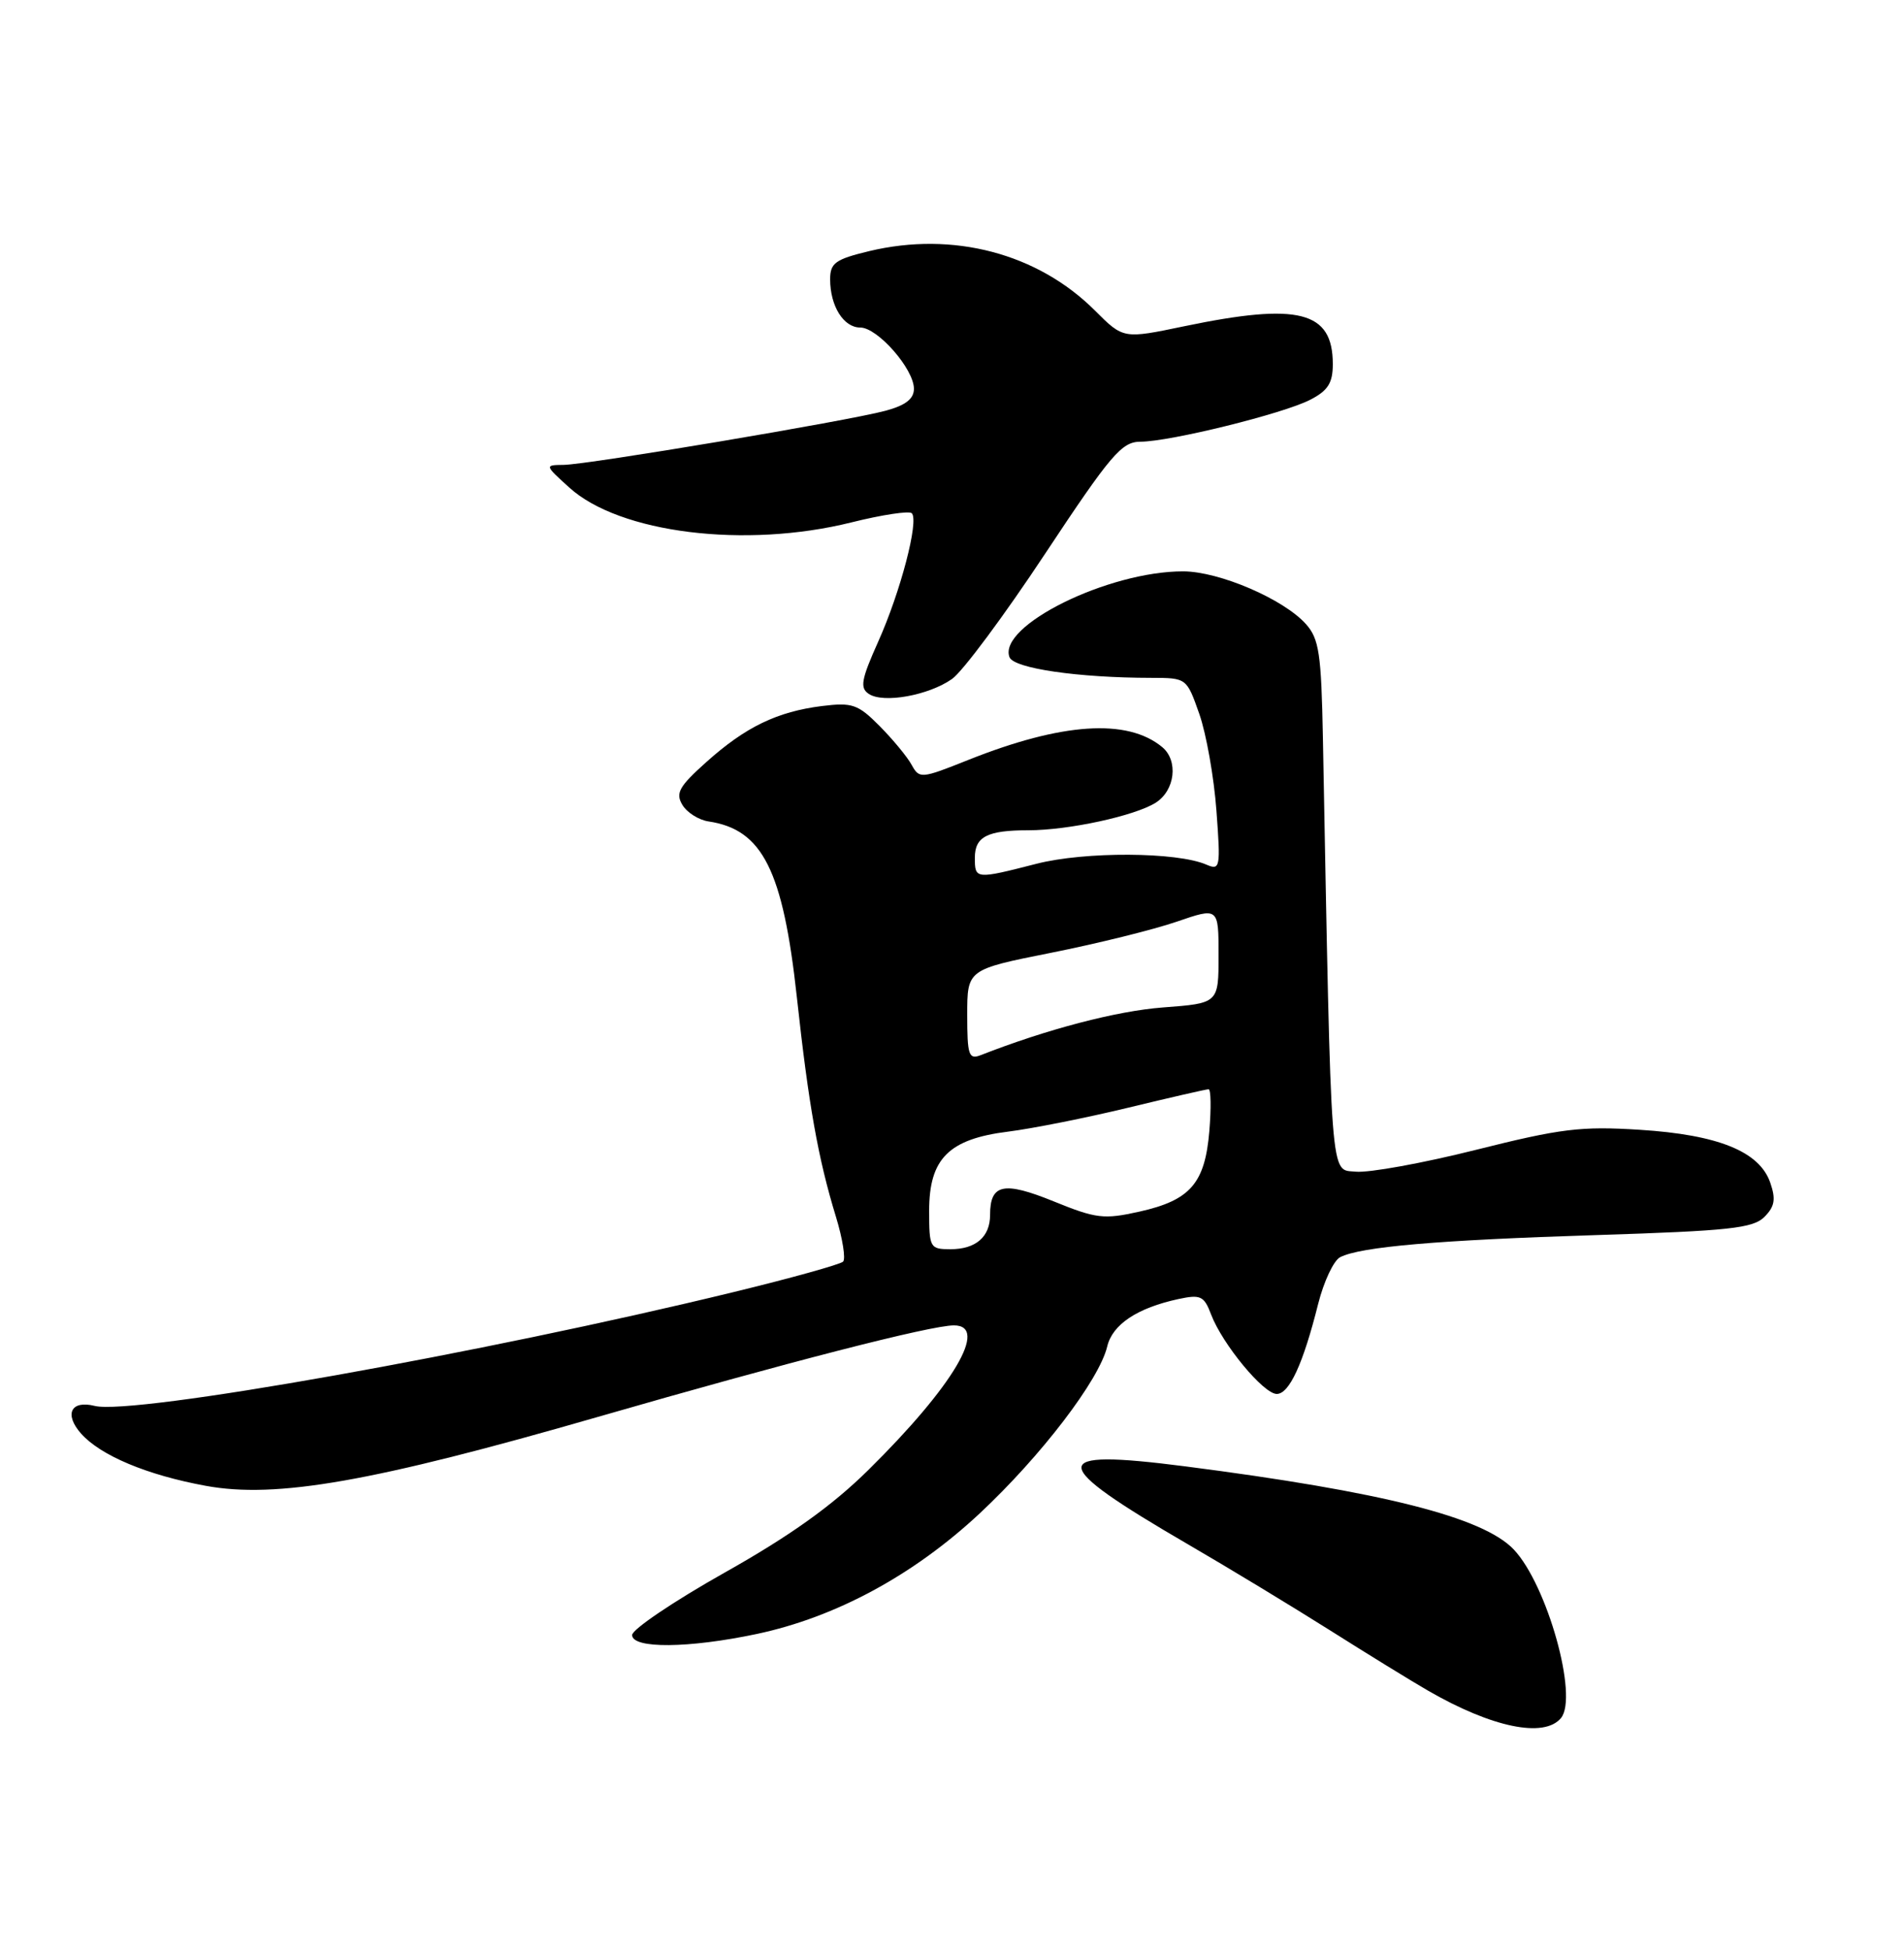 <?xml version="1.0" encoding="UTF-8" standalone="no"?>
<!DOCTYPE svg PUBLIC "-//W3C//DTD SVG 1.1//EN" "http://www.w3.org/Graphics/SVG/1.1/DTD/svg11.dtd" >
<svg xmlns="http://www.w3.org/2000/svg" xmlns:xlink="http://www.w3.org/1999/xlink" version="1.1" viewBox="0 0 250 256">
 <g >
 <path fill="currentColor"
d=" M 204.96 225.55 C 207.27 222.77 203.14 208.04 198.76 203.42 C 194.74 199.18 181.53 195.84 155.57 192.50 C 137.37 190.16 137.44 191.96 156.00 202.75 C 161.22 205.78 169.55 210.83 174.50 213.95 C 179.45 217.08 185.30 220.68 187.50 221.95 C 195.91 226.80 202.75 228.21 204.96 225.55 Z  M 99.37 214.51 C 109.74 212.31 119.95 206.79 128.62 198.70 C 136.70 191.15 144.33 181.17 145.38 176.77 C 146.07 173.87 149.32 171.71 154.74 170.54 C 157.64 169.92 158.10 170.13 159.02 172.57 C 160.50 176.46 165.90 183.00 167.64 183.00 C 169.29 183.00 171.11 179.03 173.08 171.17 C 173.82 168.24 175.11 165.49 175.96 165.05 C 178.61 163.68 188.76 162.80 209.71 162.14 C 227.01 161.59 230.18 161.25 231.66 159.77 C 233.03 158.40 233.19 157.44 232.44 155.27 C 231.03 151.17 225.61 148.97 215.29 148.32 C 207.59 147.83 204.92 148.16 193.81 150.95 C 186.84 152.70 179.73 153.99 178.02 153.82 C 174.61 153.47 174.83 156.38 173.70 96.83 C 173.49 85.83 173.20 83.87 171.48 81.94 C 168.56 78.66 160.10 75.02 155.36 75.01 C 145.50 74.99 130.98 82.17 132.55 86.28 C 133.12 87.75 141.55 88.98 151.16 88.99 C 155.81 89.00 155.81 89.00 157.48 93.75 C 158.39 96.36 159.40 102.06 159.72 106.42 C 160.28 113.93 160.21 114.29 158.40 113.51 C 154.54 111.83 142.44 111.77 136.09 113.40 C 128.08 115.45 128.00 115.44 128.00 112.61 C 128.00 109.84 129.63 109.00 135.03 109.00 C 140.30 109.00 149.01 107.11 151.75 105.38 C 154.29 103.77 154.75 99.86 152.60 98.08 C 148.03 94.29 139.44 94.86 127.13 99.77 C 120.94 102.24 120.72 102.26 119.70 100.41 C 119.13 99.36 117.23 97.07 115.50 95.32 C 112.65 92.45 111.91 92.20 107.92 92.69 C 102.04 93.43 97.88 95.44 92.75 100.04 C 89.16 103.25 88.67 104.13 89.60 105.67 C 90.21 106.68 91.75 107.65 93.03 107.84 C 100.12 108.89 102.81 114.24 104.63 130.92 C 106.17 145.07 107.42 152.10 109.76 159.74 C 110.64 162.62 111.06 165.27 110.70 165.63 C 110.34 165.99 103.85 167.80 96.27 169.64 C 63.42 177.64 17.44 185.83 12.43 184.57 C 9.31 183.79 8.39 185.66 10.65 188.21 C 13.21 191.09 19.31 193.65 27.01 195.06 C 36.28 196.77 48.96 194.54 78.52 186.01 C 103.34 178.85 122.20 174.00 125.25 174.00 C 129.90 174.00 125.17 181.98 114.00 193.00 C 109.24 197.69 103.75 201.62 95.14 206.46 C 88.46 210.22 83.00 213.91 83.00 214.65 C 83.00 216.47 90.44 216.40 99.37 214.51 Z  M 125.00 89.14 C 126.38 88.18 131.88 80.78 137.23 72.69 C 145.86 59.66 147.28 58.00 149.73 57.99 C 153.64 57.98 168.50 54.31 172.04 52.48 C 174.37 51.28 175.00 50.28 175.00 47.80 C 175.00 40.84 170.54 39.70 155.50 42.83 C 147.50 44.50 147.50 44.50 143.79 40.79 C 136.26 33.26 125.14 30.33 114.12 32.97 C 109.68 34.04 109.00 34.53 109.00 36.67 C 109.00 40.18 110.76 43.00 112.95 43.00 C 115.23 43.00 120.00 48.44 120.00 51.04 C 120.00 52.37 118.90 53.22 116.25 53.93 C 111.27 55.27 77.23 60.99 74.02 61.03 C 71.50 61.06 71.50 61.06 74.73 63.99 C 81.33 70.00 97.87 72.05 111.80 68.58 C 115.81 67.58 119.38 67.04 119.72 67.38 C 120.69 68.35 118.24 77.72 115.30 84.26 C 113.08 89.22 112.88 90.32 114.08 91.10 C 115.99 92.37 121.92 91.30 125.00 89.14 Z  M 122.00 158.95 C 122.00 152.11 124.57 149.53 132.39 148.56 C 135.56 148.16 142.64 146.75 148.14 145.42 C 153.63 144.09 158.38 143.00 158.69 143.00 C 159.00 143.00 159.04 145.47 158.79 148.48 C 158.22 155.34 156.30 157.57 149.63 159.06 C 144.94 160.11 143.93 159.99 138.33 157.71 C 131.78 155.05 130.00 155.43 130.00 159.50 C 130.00 162.38 128.13 164.00 124.80 164.00 C 122.10 164.00 122.00 163.81 122.00 158.95 Z  M 127.00 133.25 C 127.00 127.28 127.00 127.28 137.98 125.09 C 144.02 123.89 151.45 122.05 154.48 121.01 C 160.00 119.11 160.00 119.11 160.00 125.41 C 160.00 131.71 160.00 131.71 152.70 132.26 C 146.62 132.72 137.46 135.12 128.75 138.53 C 127.20 139.13 127.00 138.52 127.00 133.25 Z "/>
</g>
</svg>